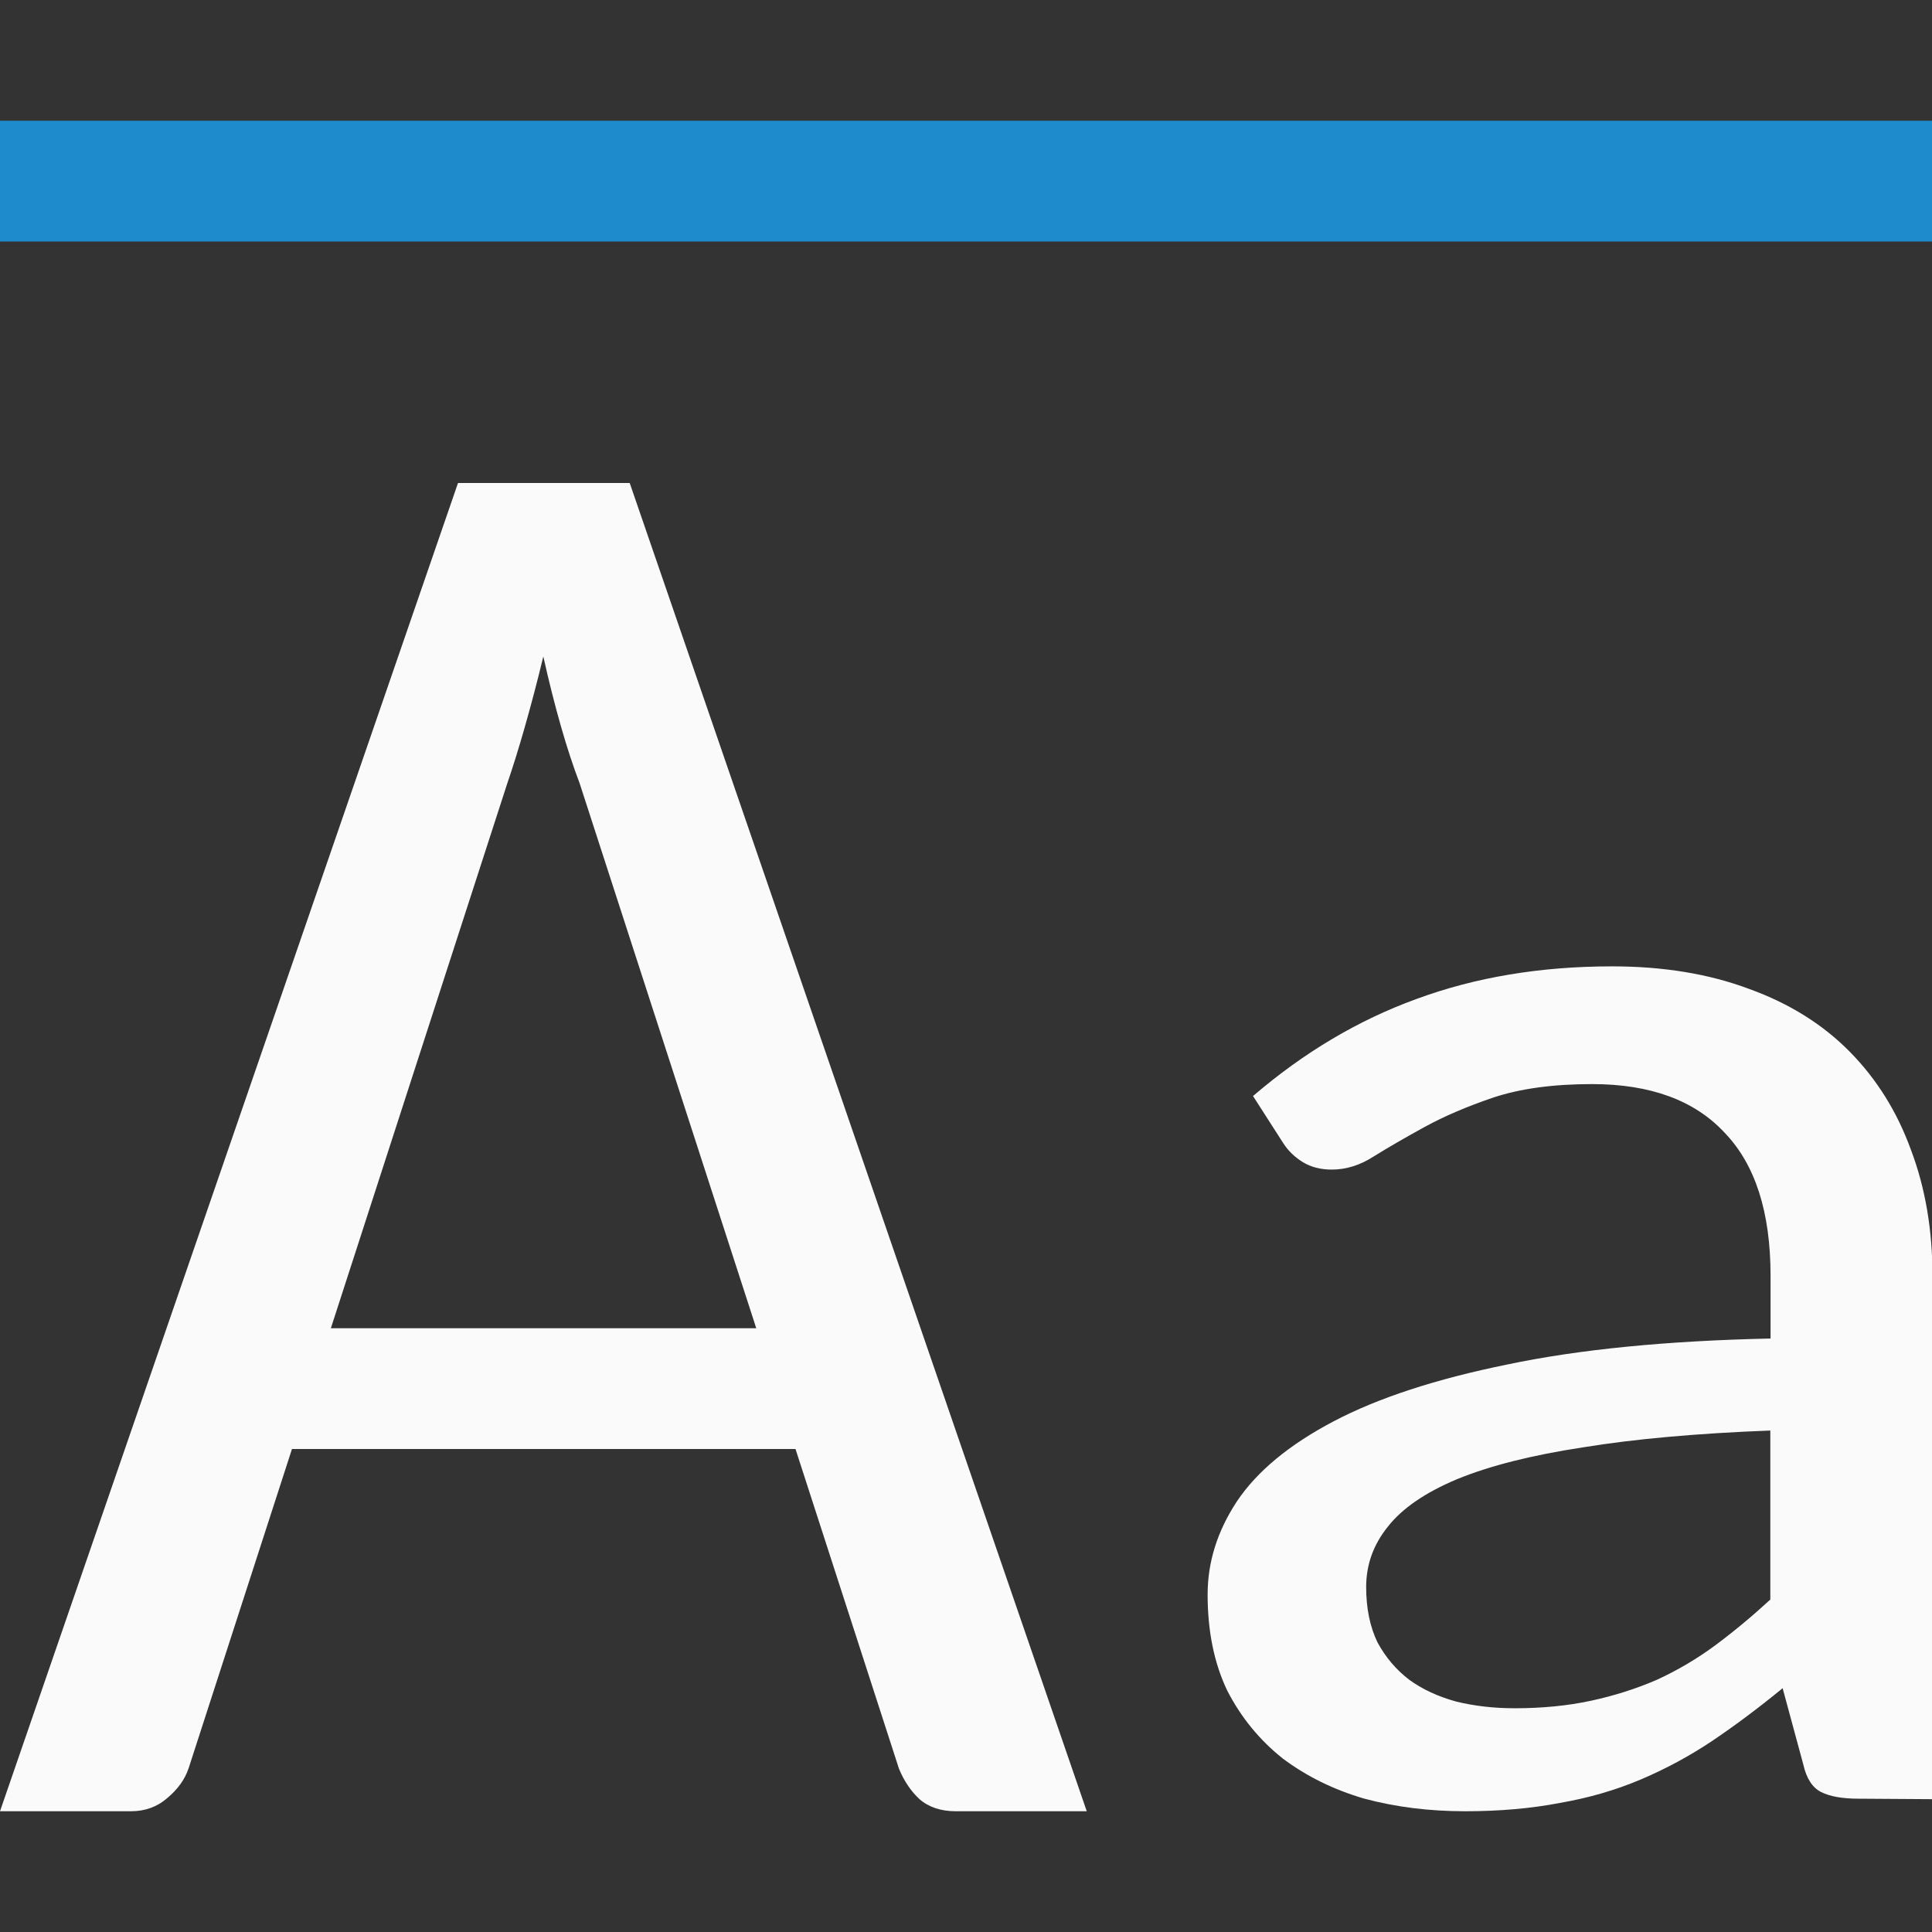 <svg viewBox="0 0 16 16" xmlns="http://www.w3.org/2000/svg"><rect x="0" y="0" width="16" height="16" fill="#333333" stroke="none"/>/&amp;amp;gt;<path d="m3.793 4-3.793 11h1.084c.118 0 .219-.037.301-.109.087-.073.147-.155.178-.25l.855-2.641h4.17l.857 2.648c.041.1.098.185.17.252.077.067.178.1.301.1h1.084l-3.785-11zm.707 1.439c.046.206.095.4.146.578.051.179.103.335.154.469l1.463 4.514h-3.523l1.459-4.506c.046-.134.095-.29.146-.469.051-.179.103-.374.154-.586z" fill="#fafafa"/><path d="m15.393 14.896q-.202 0-.311-.055-.109-.055-.148-.229l-.171-.631q-.296.243-.584.437-.28.187-.591.319-.311.132-.669.194-.358.069-.786.069-.444 0-.833-.104-.381-.111-.677-.333-.288-.229-.459-.561-.163-.34-.163-.797 0-.402.241-.769.249-.374.802-.665.553-.291 1.44-.471.887-.187 2.179-.215v-.52q0-.79-.381-1.185-.374-.402-1.097-.402-.482 0-.817.111-.327.111-.568.243-.241.132-.42.243-.171.111-.35.111-.14 0-.241-.062-.101-.062-.163-.159l-.249-.388q.63-.541 1.354-.804.732-.27 1.619-.27.638 0 1.136.187.498.18.833.52.335.34.506.811.179.471.179 1.047v4.332zm-2.848-.749q.342 0 .63-.062.288-.062.545-.173.257-.118.482-.284.233-.173.459-.381v-1.4q-.911.035-1.549.139-.638.097-1.043.263-.397.166-.576.395-.179.222-.179.499 0 .263.093.457.101.187.265.312.163.118.389.18.226.055.482.055z" fill="#fafafa"/><path d="m0 1h16v1h-16z" fill="#1e8bcd"/></svg>